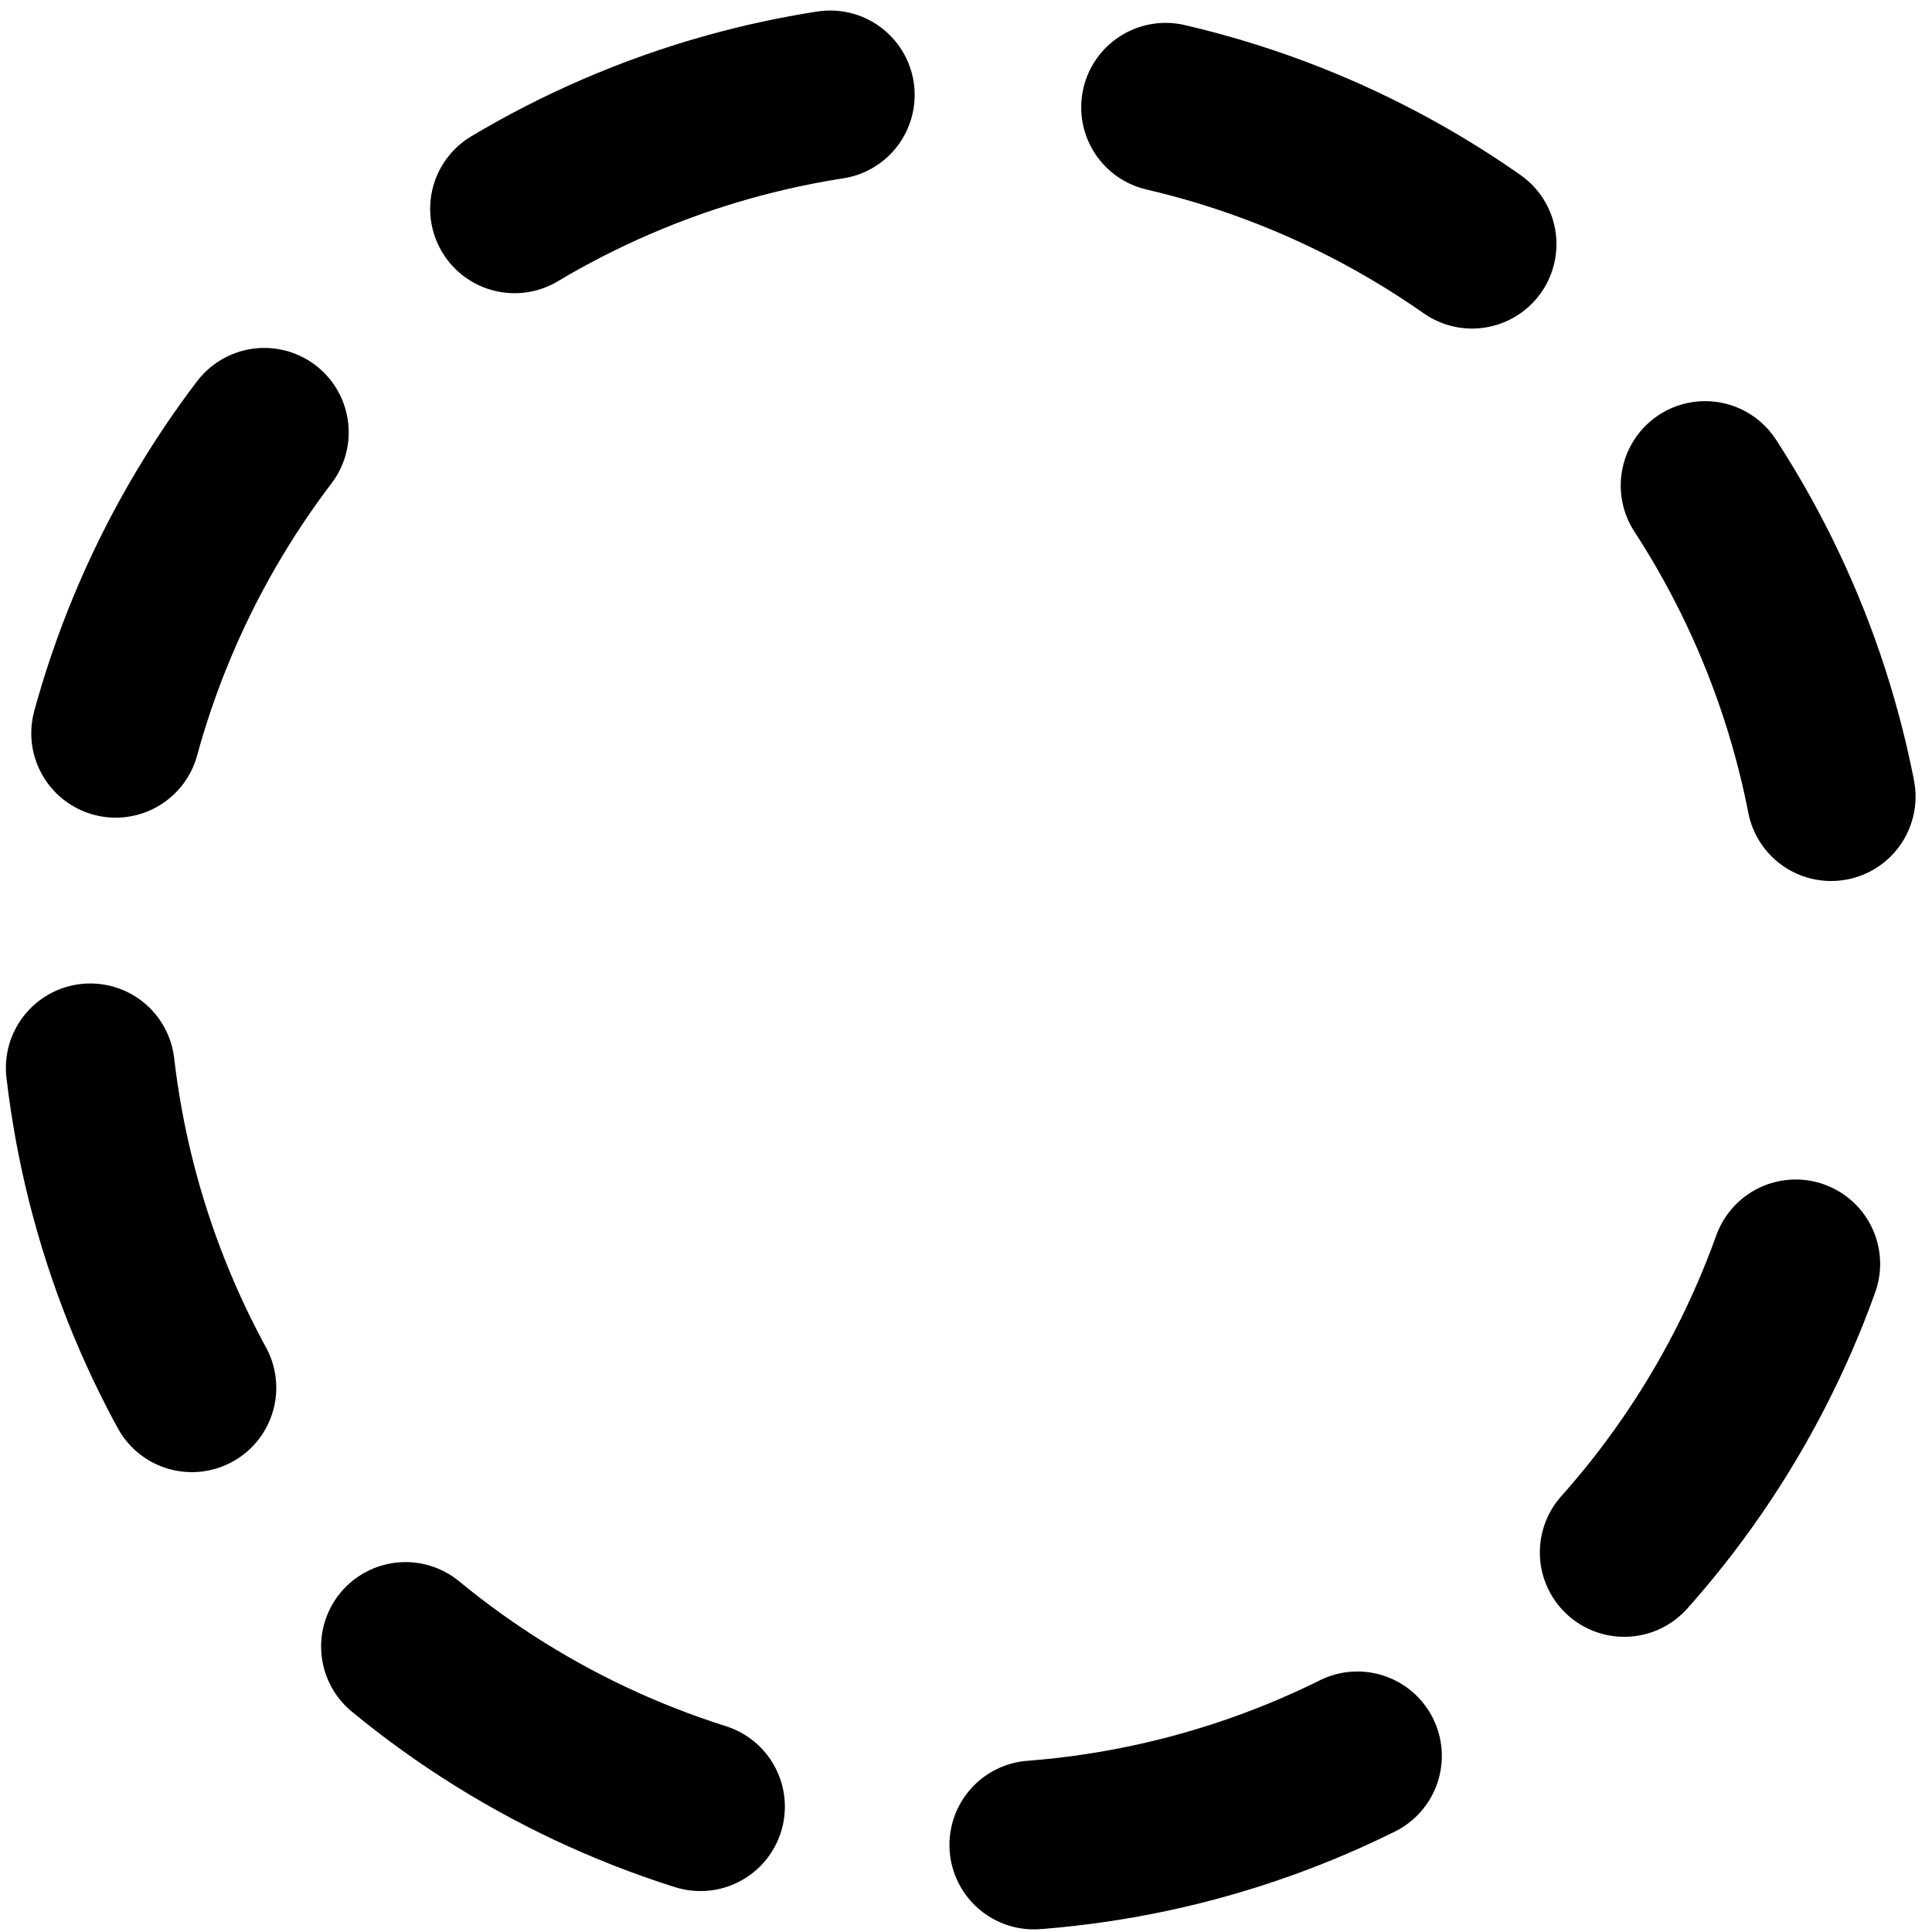 <?xml version="1.0" encoding="UTF-8" standalone="no"?>
<!-- Created with Inkscape (http://www.inkscape.org/) -->

<svg
   xmlns:dc="http://purl.org/dc/elements/1.1/"
   xmlns:cc="http://creativecommons.org/ns#"
   xmlns:rdf="http://www.w3.org/1999/02/22-rdf-syntax-ns#"
   xmlns:svg="http://www.w3.org/2000/svg"
   xmlns="http://www.w3.org/2000/svg"
   xmlns:sodipodi="http://sodipodi.sourceforge.net/DTD/sodipodi-0.dtd"
   xmlns:inkscape="http://www.inkscape.org/namespaces/inkscape"
   width="30.28mm"
   height="30.28mm"
   viewBox="0 0 30.28 30.28"
   version="1.1"
   id="svg3268"
   sodipodi:docname="circle-select.svg"
   inkscape:version="0.92.2 2405546, 2018-03-11">
  <defs
     id="defs3262">
    <inkscape:path-effect
       effect="bspline"
       id="path-effect1621-8"
       is_visible="true"
       weight="33.333"
       steps="2"
       helper_size="0"
       apply_no_weight="true"
       apply_with_weight="true"
       only_selected="false" />
  </defs>
  <sodipodi:namedview
     id="base"
     pagecolor="#ffffff"
     bordercolor="#666666"
     borderopacity="1.0"
     inkscape:pageopacity="0.0"
     inkscape:pageshadow="2"
     inkscape:zoom="3.4566399"
     inkscape:cx="-11.380072"
     inkscape:cy="70.316585"
     inkscape:document-units="mm"
     inkscape:current-layer="g1448"
     showgrid="false"
     fit-margin-top="0"
     fit-margin-left="0"
     fit-margin-right="0"
     fit-margin-bottom="0"
     inkscape:window-width="945"
     inkscape:window-height="1016"
     inkscape:window-x="965"
     inkscape:window-y="32"
     inkscape:window-maximized="0" />
  <g
     inkscape:label="Layer 1"
     inkscape:groupmode="layer"
     id="layer1"
     transform="translate(-137.374,-122.841)">
    <g
       transform="translate(-667.058,151.553)"
       id="g1448">
      <circle
         style="opacity:1;fill:none;fill-opacity:1;stroke:#000000;stroke-width:2.646;stroke-linecap:round;stroke-linejoin:round;stroke-miterlimit:4;stroke-dasharray:5.292, 5.292;stroke-dashoffset:5.821;stroke-opacity:1;paint-order:markers fill stroke"
         id="circle1368"
         cx="819.572"
         cy="-13.572"
         r="13.817" />
    </g>
  </g>
</svg>
